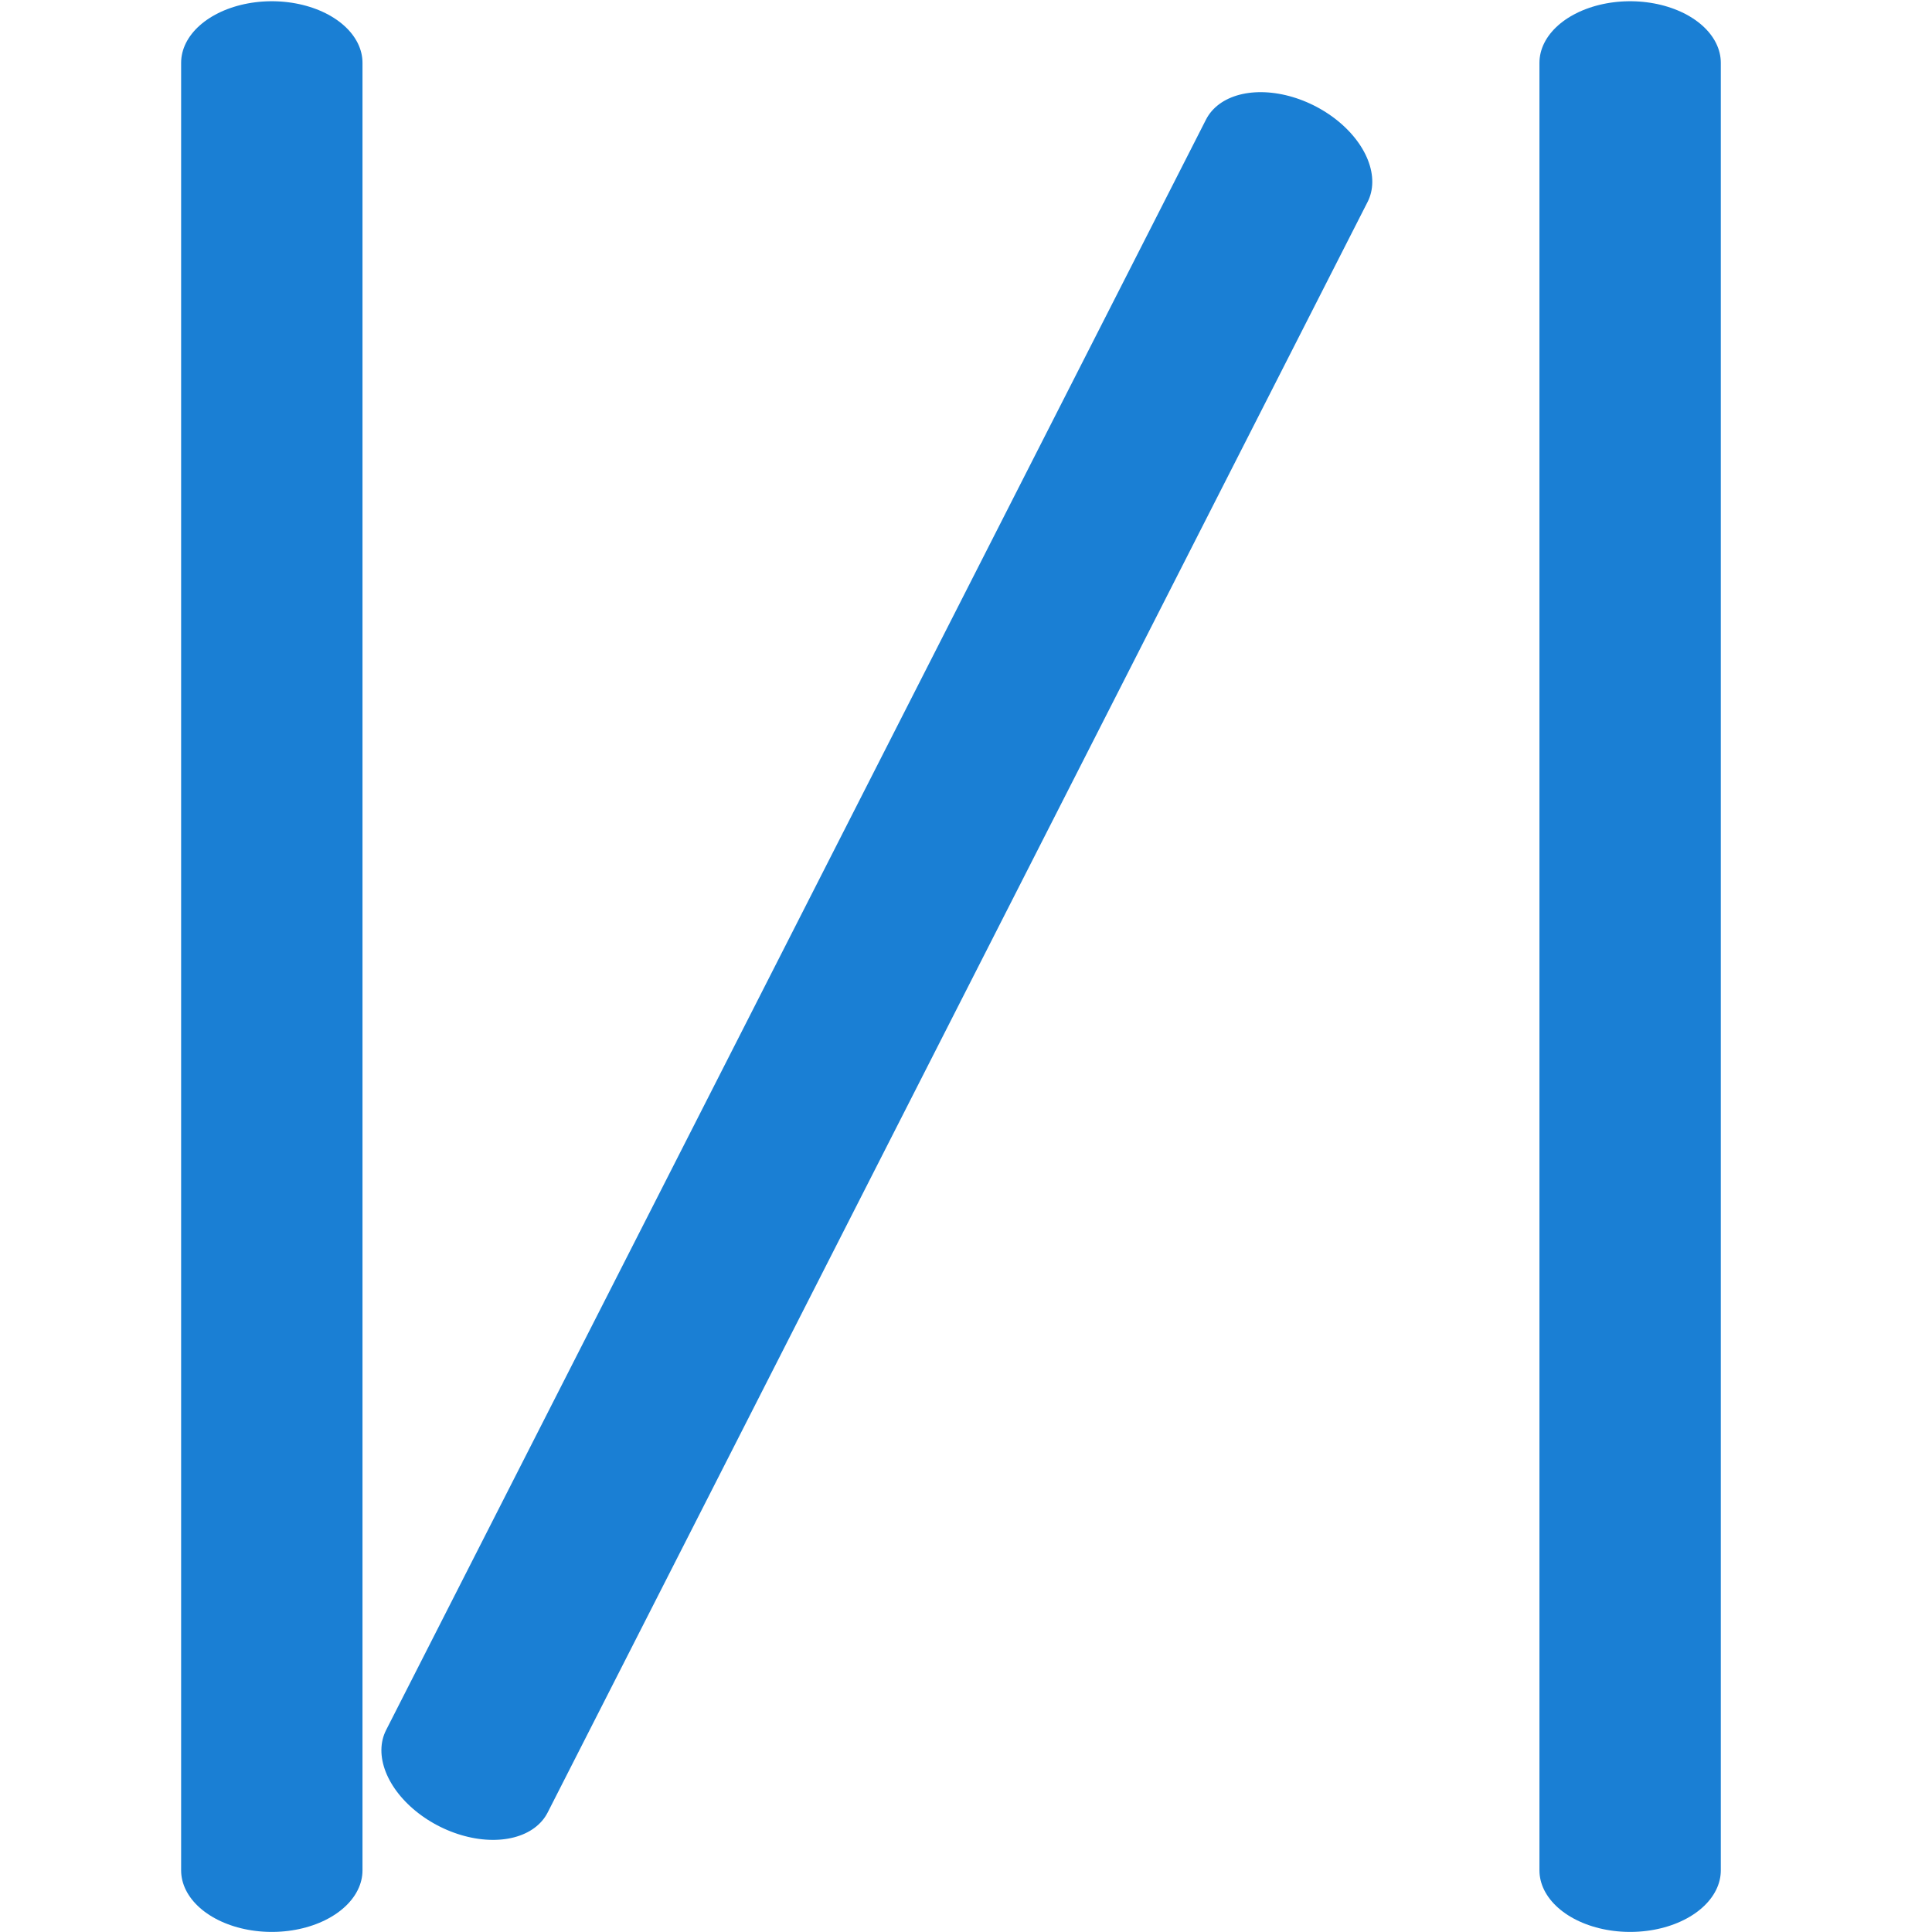 <svg id="svg10" height="16" viewBox="0 0 16 16" width="16" xmlns="http://www.w3.org/2000/svg">
  <g id="g8" fill="none" stroke="#1a7fd4" stroke-linecap="round" stroke-width="1.502" transform="translate(-3.5 -4)">
    <path id="path2" d="m466.209 25.825v22.046" transform="matrix(-1 0 0 .679 471.96 -13.015)"/>
    <path id="path4" d="m466.209 25.825v22.046" transform="matrix(-.891 -.454 -.308 .605 437.503 201.366)"/>
    <path id="path6" d="m466.209 25.825v22.046" transform="matrix(-1 0 0 .679 483.209 -13.015)"/>
  </g>
</svg>
